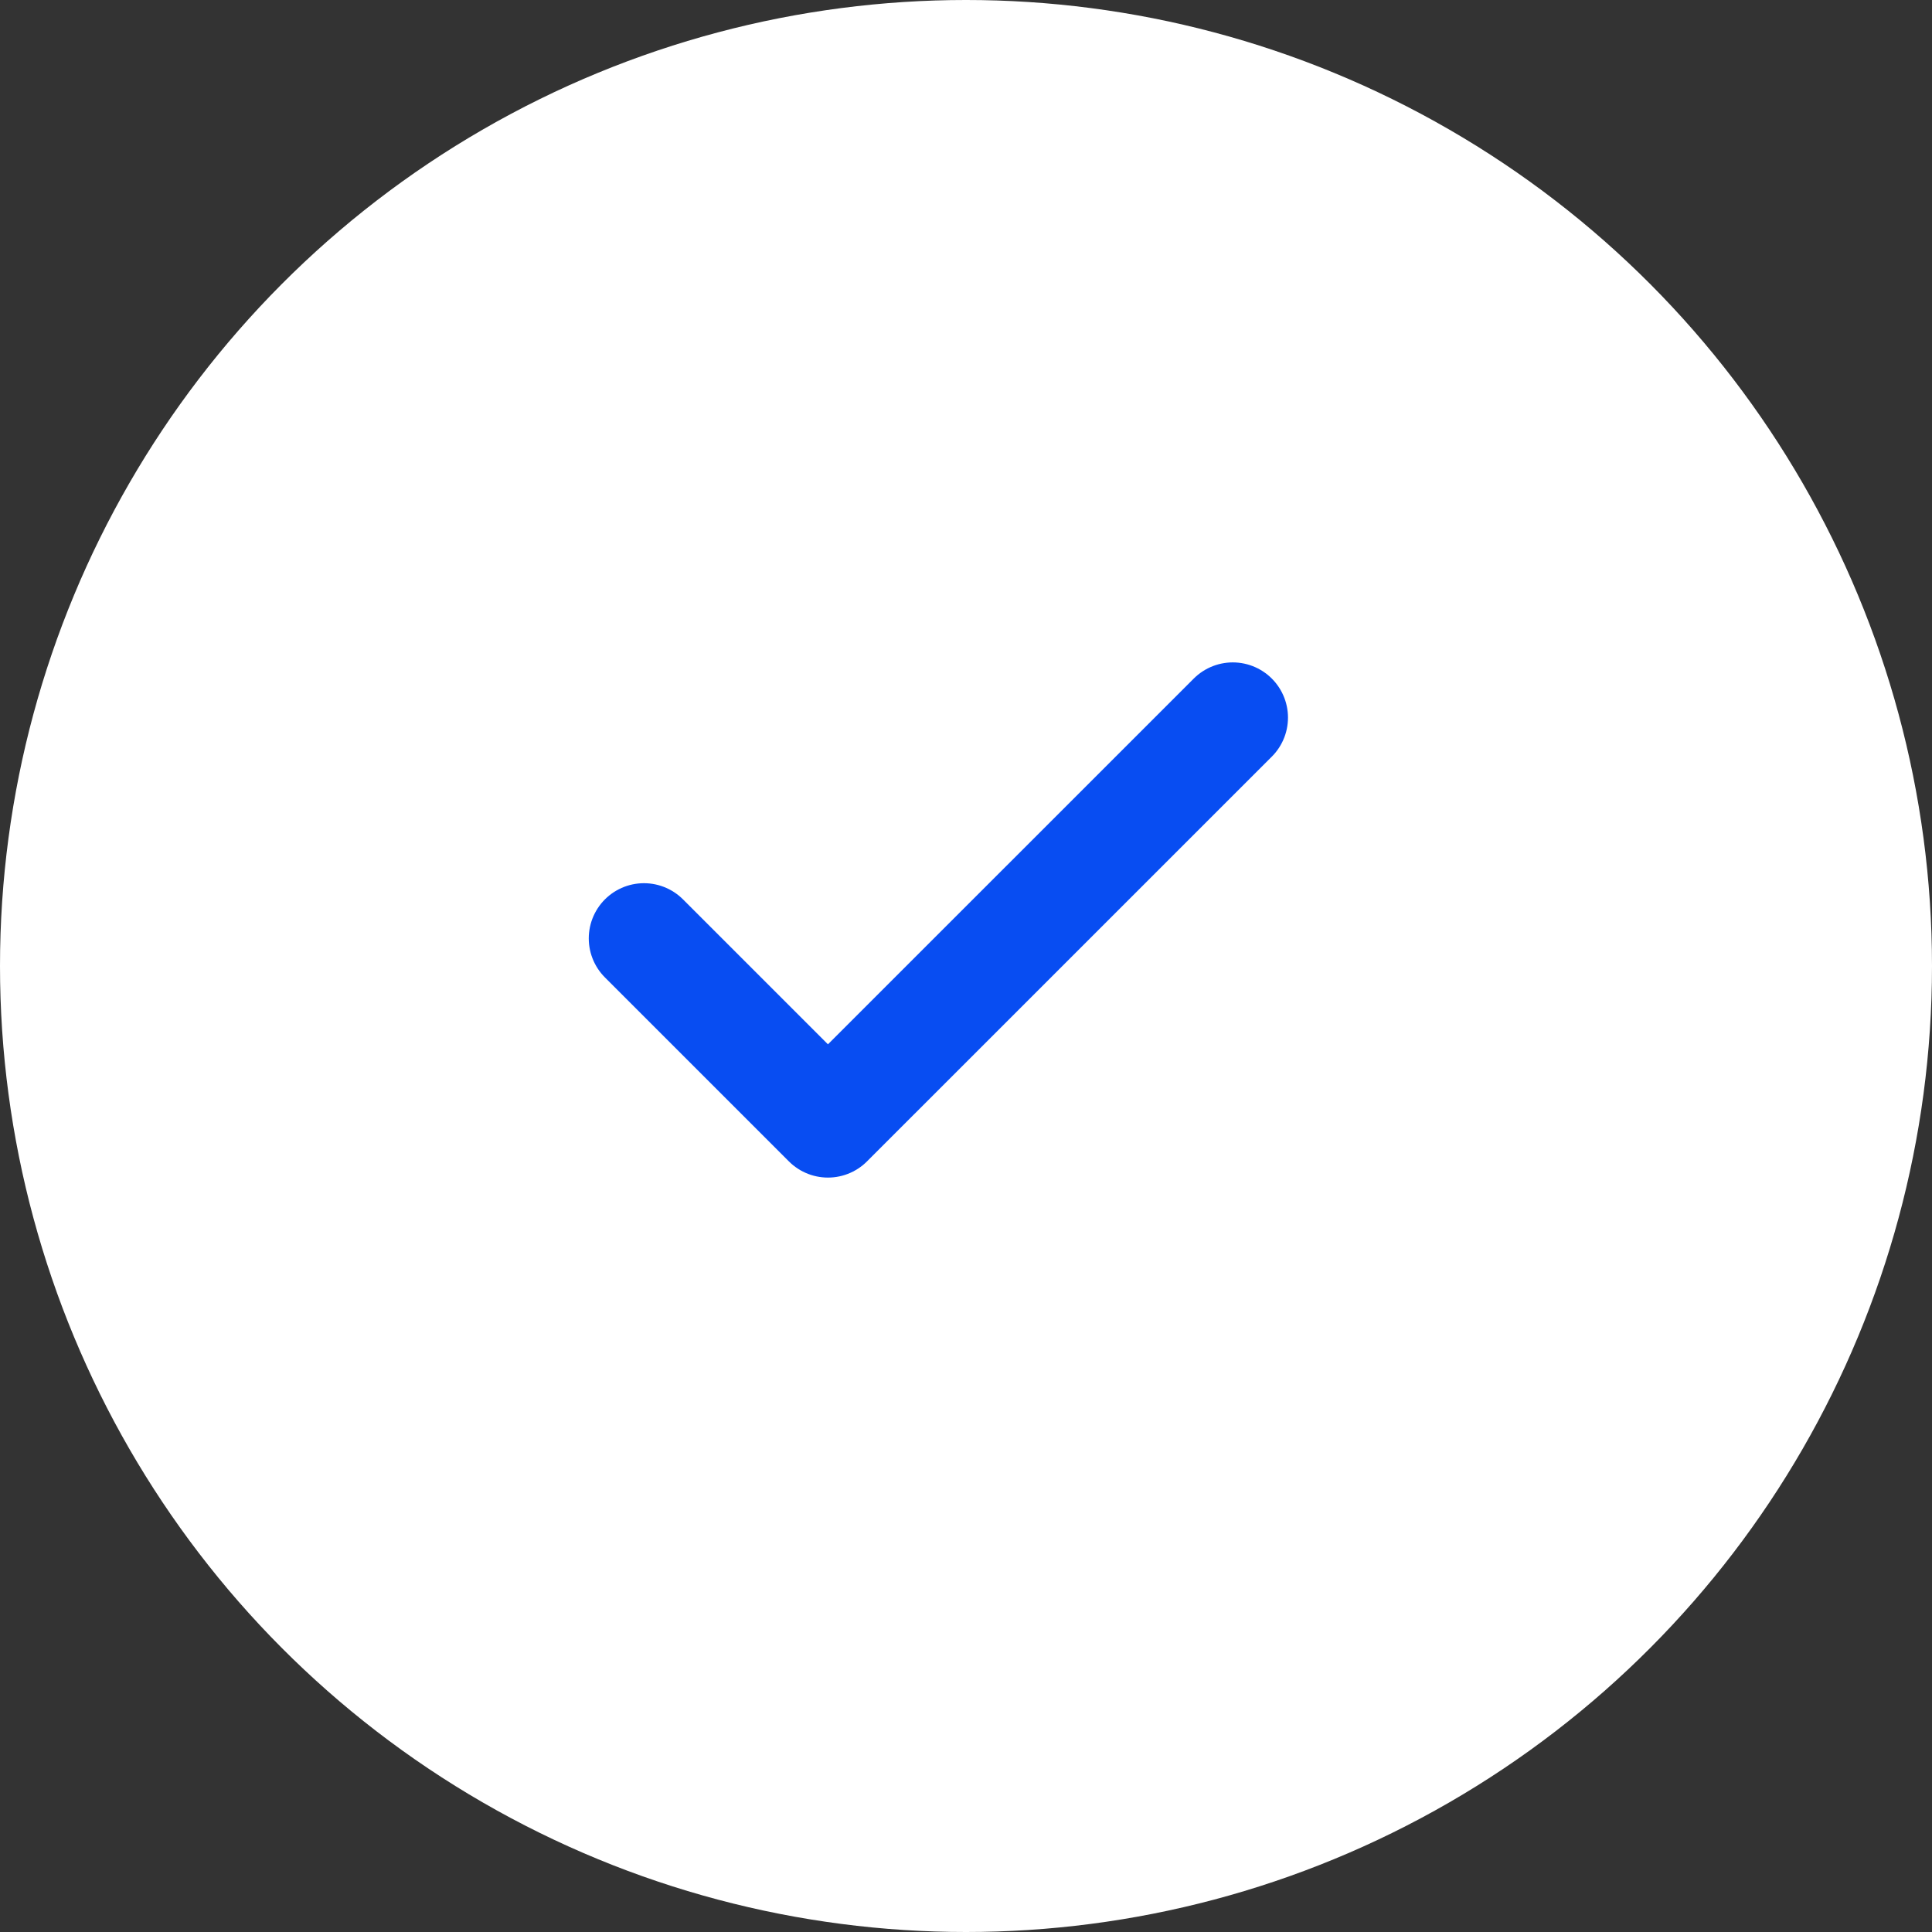 <svg width="35" height="35" viewBox="0 0 35 35" fill="none" xmlns="http://www.w3.org/2000/svg">
<rect x="0" y="0" width="35" height="35" fill="#333333" stroke="none"/>
<circle cx="17.5" cy="17.5" r="17.5" fill="white"/>
<path d="M22.333 13L14.999 20.333L11.666 17" stroke="#084DF2" stroke-width="2" stroke-linecap="round" stroke-linejoin="round"/>
</svg>
